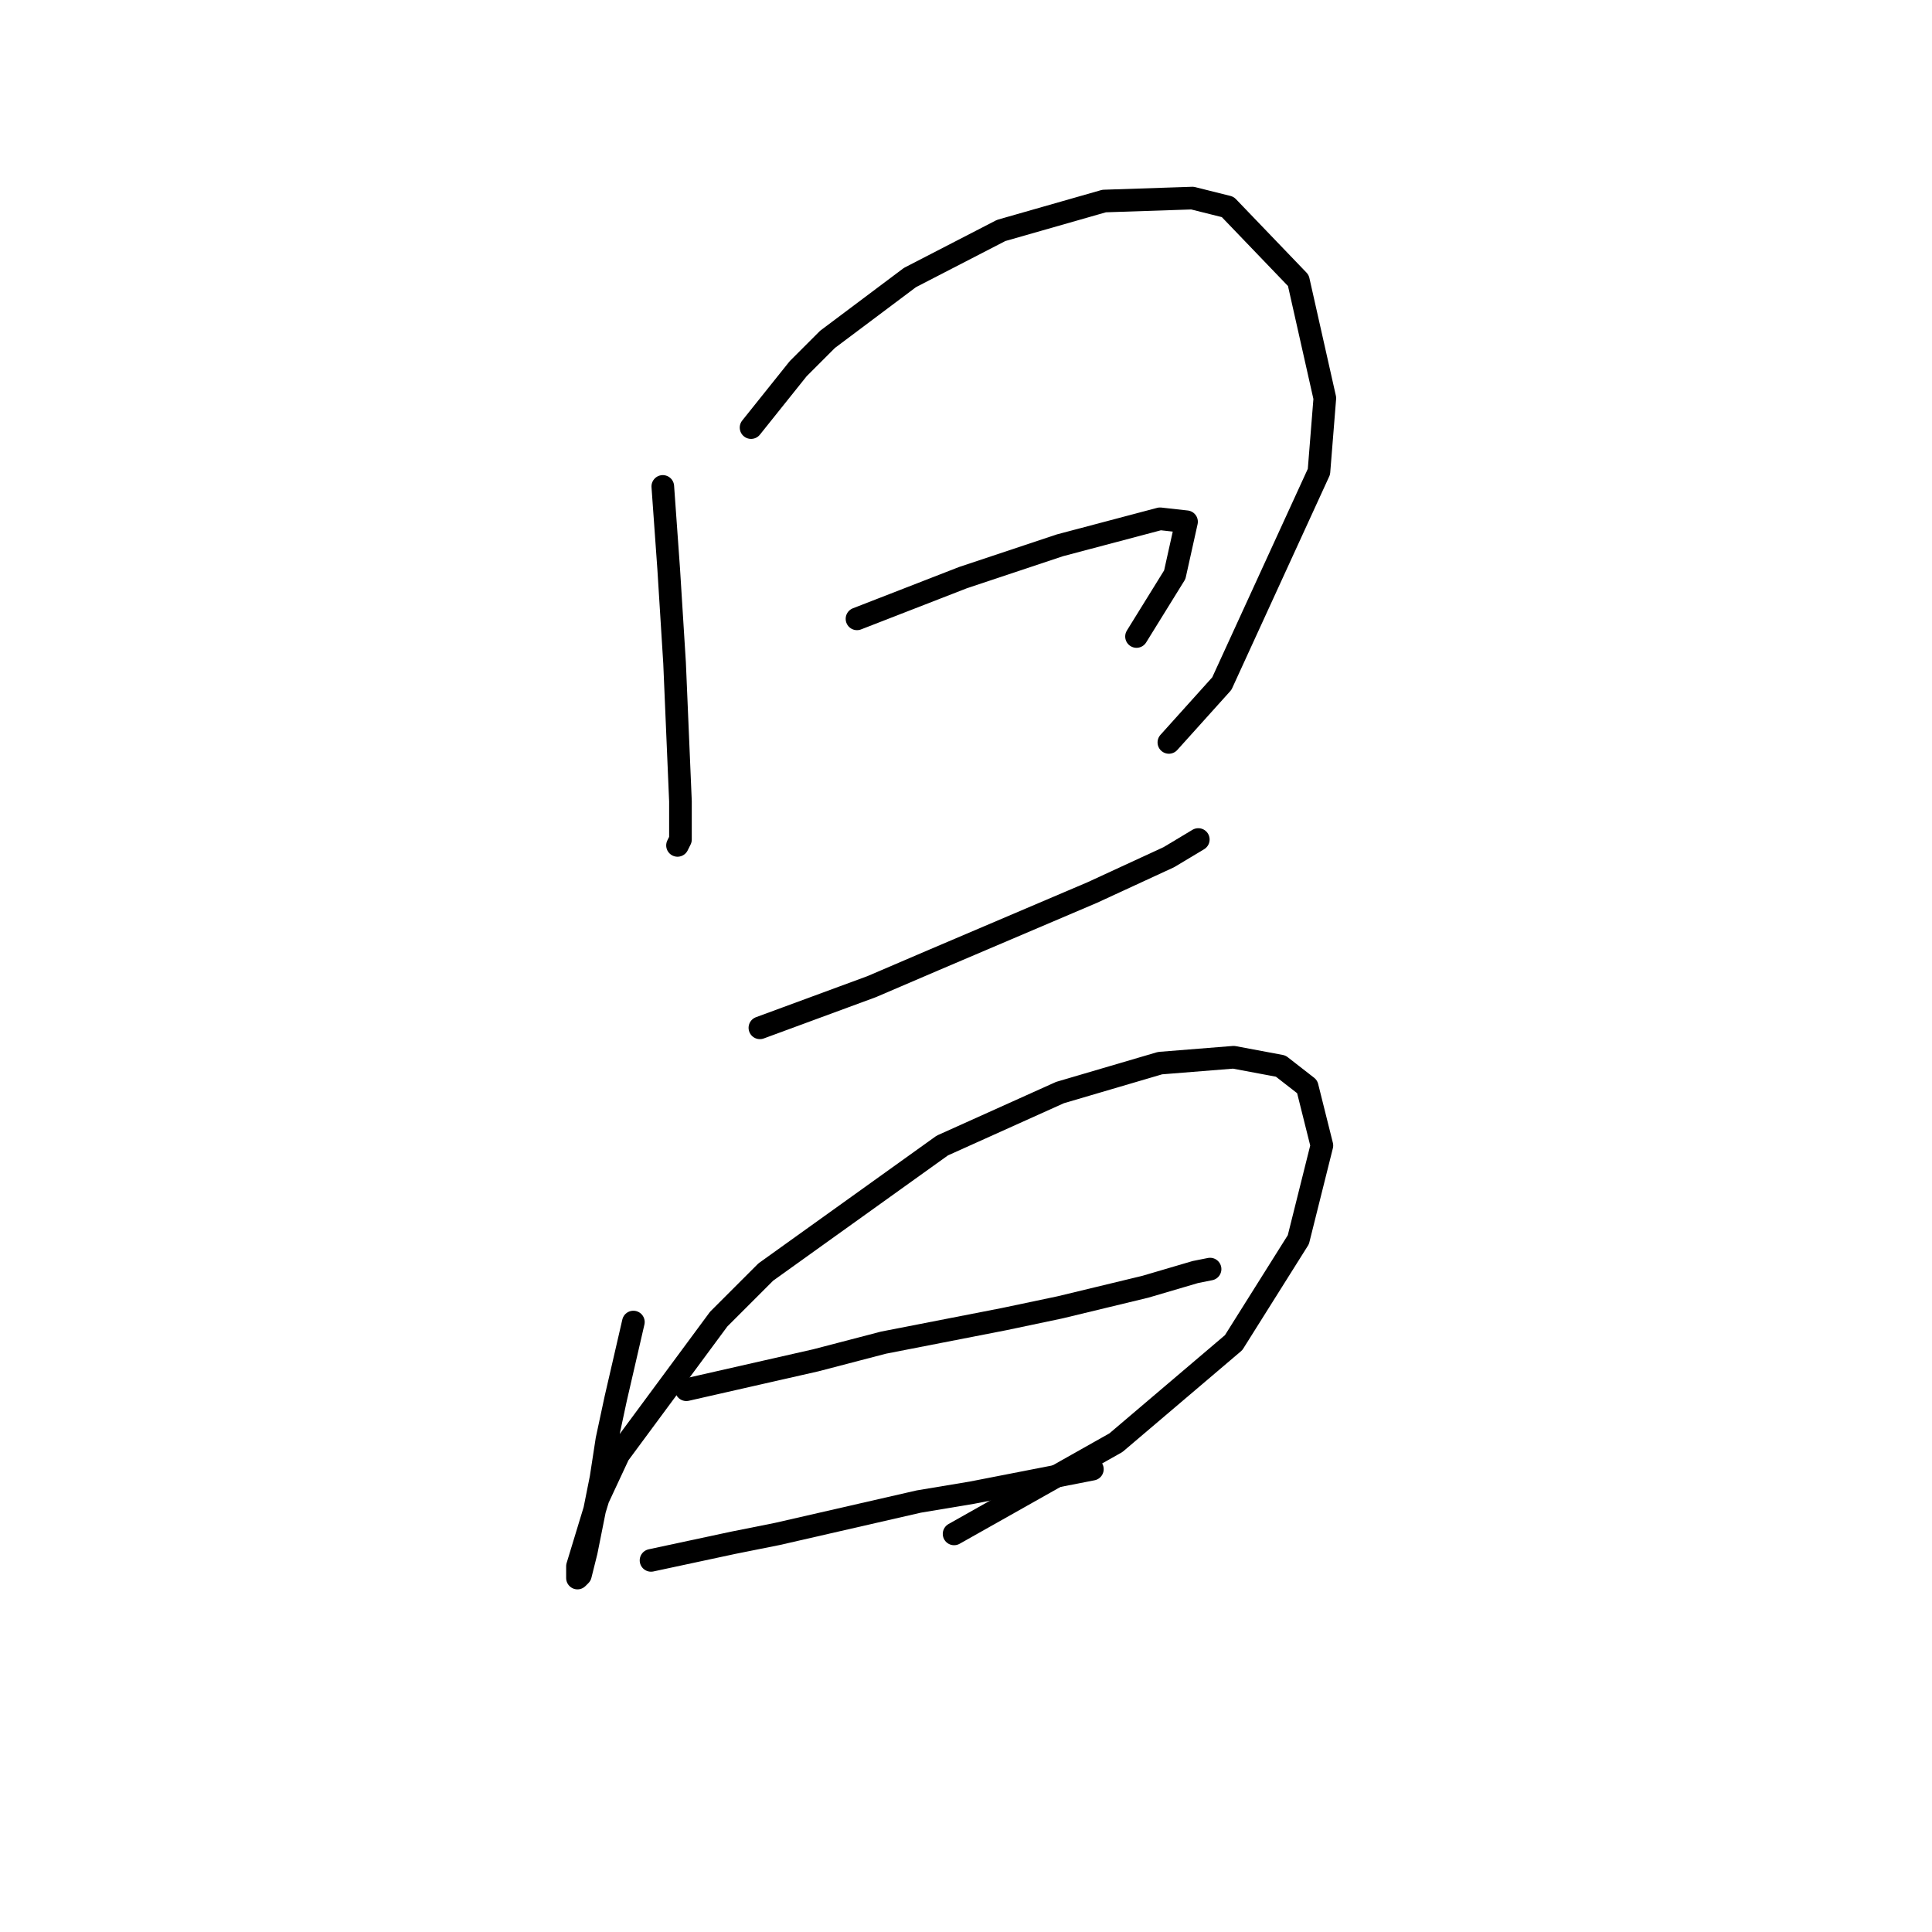 <?xml version="1.0" standalone="no"?>
    <svg width="256" height="256" xmlns="http://www.w3.org/2000/svg" version="1.1">
    <polyline stroke="black" stroke-width="3" stroke-linecap="round" fill="transparent" stroke-linejoin="round" points="87.824 64.455 88.214 69.914 88.604 75.372 88.994 81.61 89.384 87.848 90.163 106.172 90.163 111.24 89.774 112.02 89.774 112.02 " />
        <polyline stroke="black" stroke-width="3" stroke-linecap="round" fill="transparent" stroke-linejoin="round" points="99.52 56.658 102.639 52.759 105.758 48.861 109.657 44.962 120.574 36.774 132.66 30.537 146.305 26.638 158.001 26.248 162.68 27.418 172.037 37.164 175.546 52.759 174.766 62.506 161.9 90.577 154.882 98.374 154.882 98.374 " />
        <polyline stroke="black" stroke-width="3" stroke-linecap="round" fill="transparent" stroke-linejoin="round" points="113.556 82 120.574 79.271 127.591 76.542 140.457 72.253 153.713 68.744 157.222 69.134 155.662 76.152 150.594 84.339 150.594 84.339 " />
        <polyline stroke="black" stroke-width="3" stroke-linecap="round" fill="transparent" stroke-linejoin="round" points="100.69 136.192 108.098 133.463 115.505 130.734 123.693 127.225 144.746 118.258 154.882 113.579 158.781 111.24 158.781 111.24 " />
        <polyline stroke="black" stroke-width="3" stroke-linecap="round" fill="transparent" stroke-linejoin="round" points="83.925 175.179 82.756 180.248 81.586 185.316 80.417 190.774 79.637 195.843 77.688 205.589 76.908 208.708 76.518 209.098 76.518 207.539 79.247 198.572 81.976 192.724 95.232 174.789 101.47 168.551 124.862 151.787 140.457 144.769 153.713 140.871 163.46 140.091 169.698 141.26 173.206 143.99 175.156 151.787 172.037 164.263 163.46 177.908 147.865 191.164 126.422 203.25 126.422 203.25 " />
        <polyline stroke="black" stroke-width="3" stroke-linecap="round" fill="transparent" stroke-linejoin="round" points="90.943 184.146 99.52 182.197 108.098 180.248 117.065 177.908 133.049 174.789 140.457 173.23 151.763 170.501 158.391 168.551 160.341 168.162 160.341 168.162 " />
        <polyline stroke="black" stroke-width="3" stroke-linecap="round" fill="transparent" stroke-linejoin="round" points="86.265 206.759 91.723 205.589 97.181 204.42 103.029 203.25 121.743 198.962 128.761 197.792 144.746 194.673 144.746 194.673 " />
        </svg>